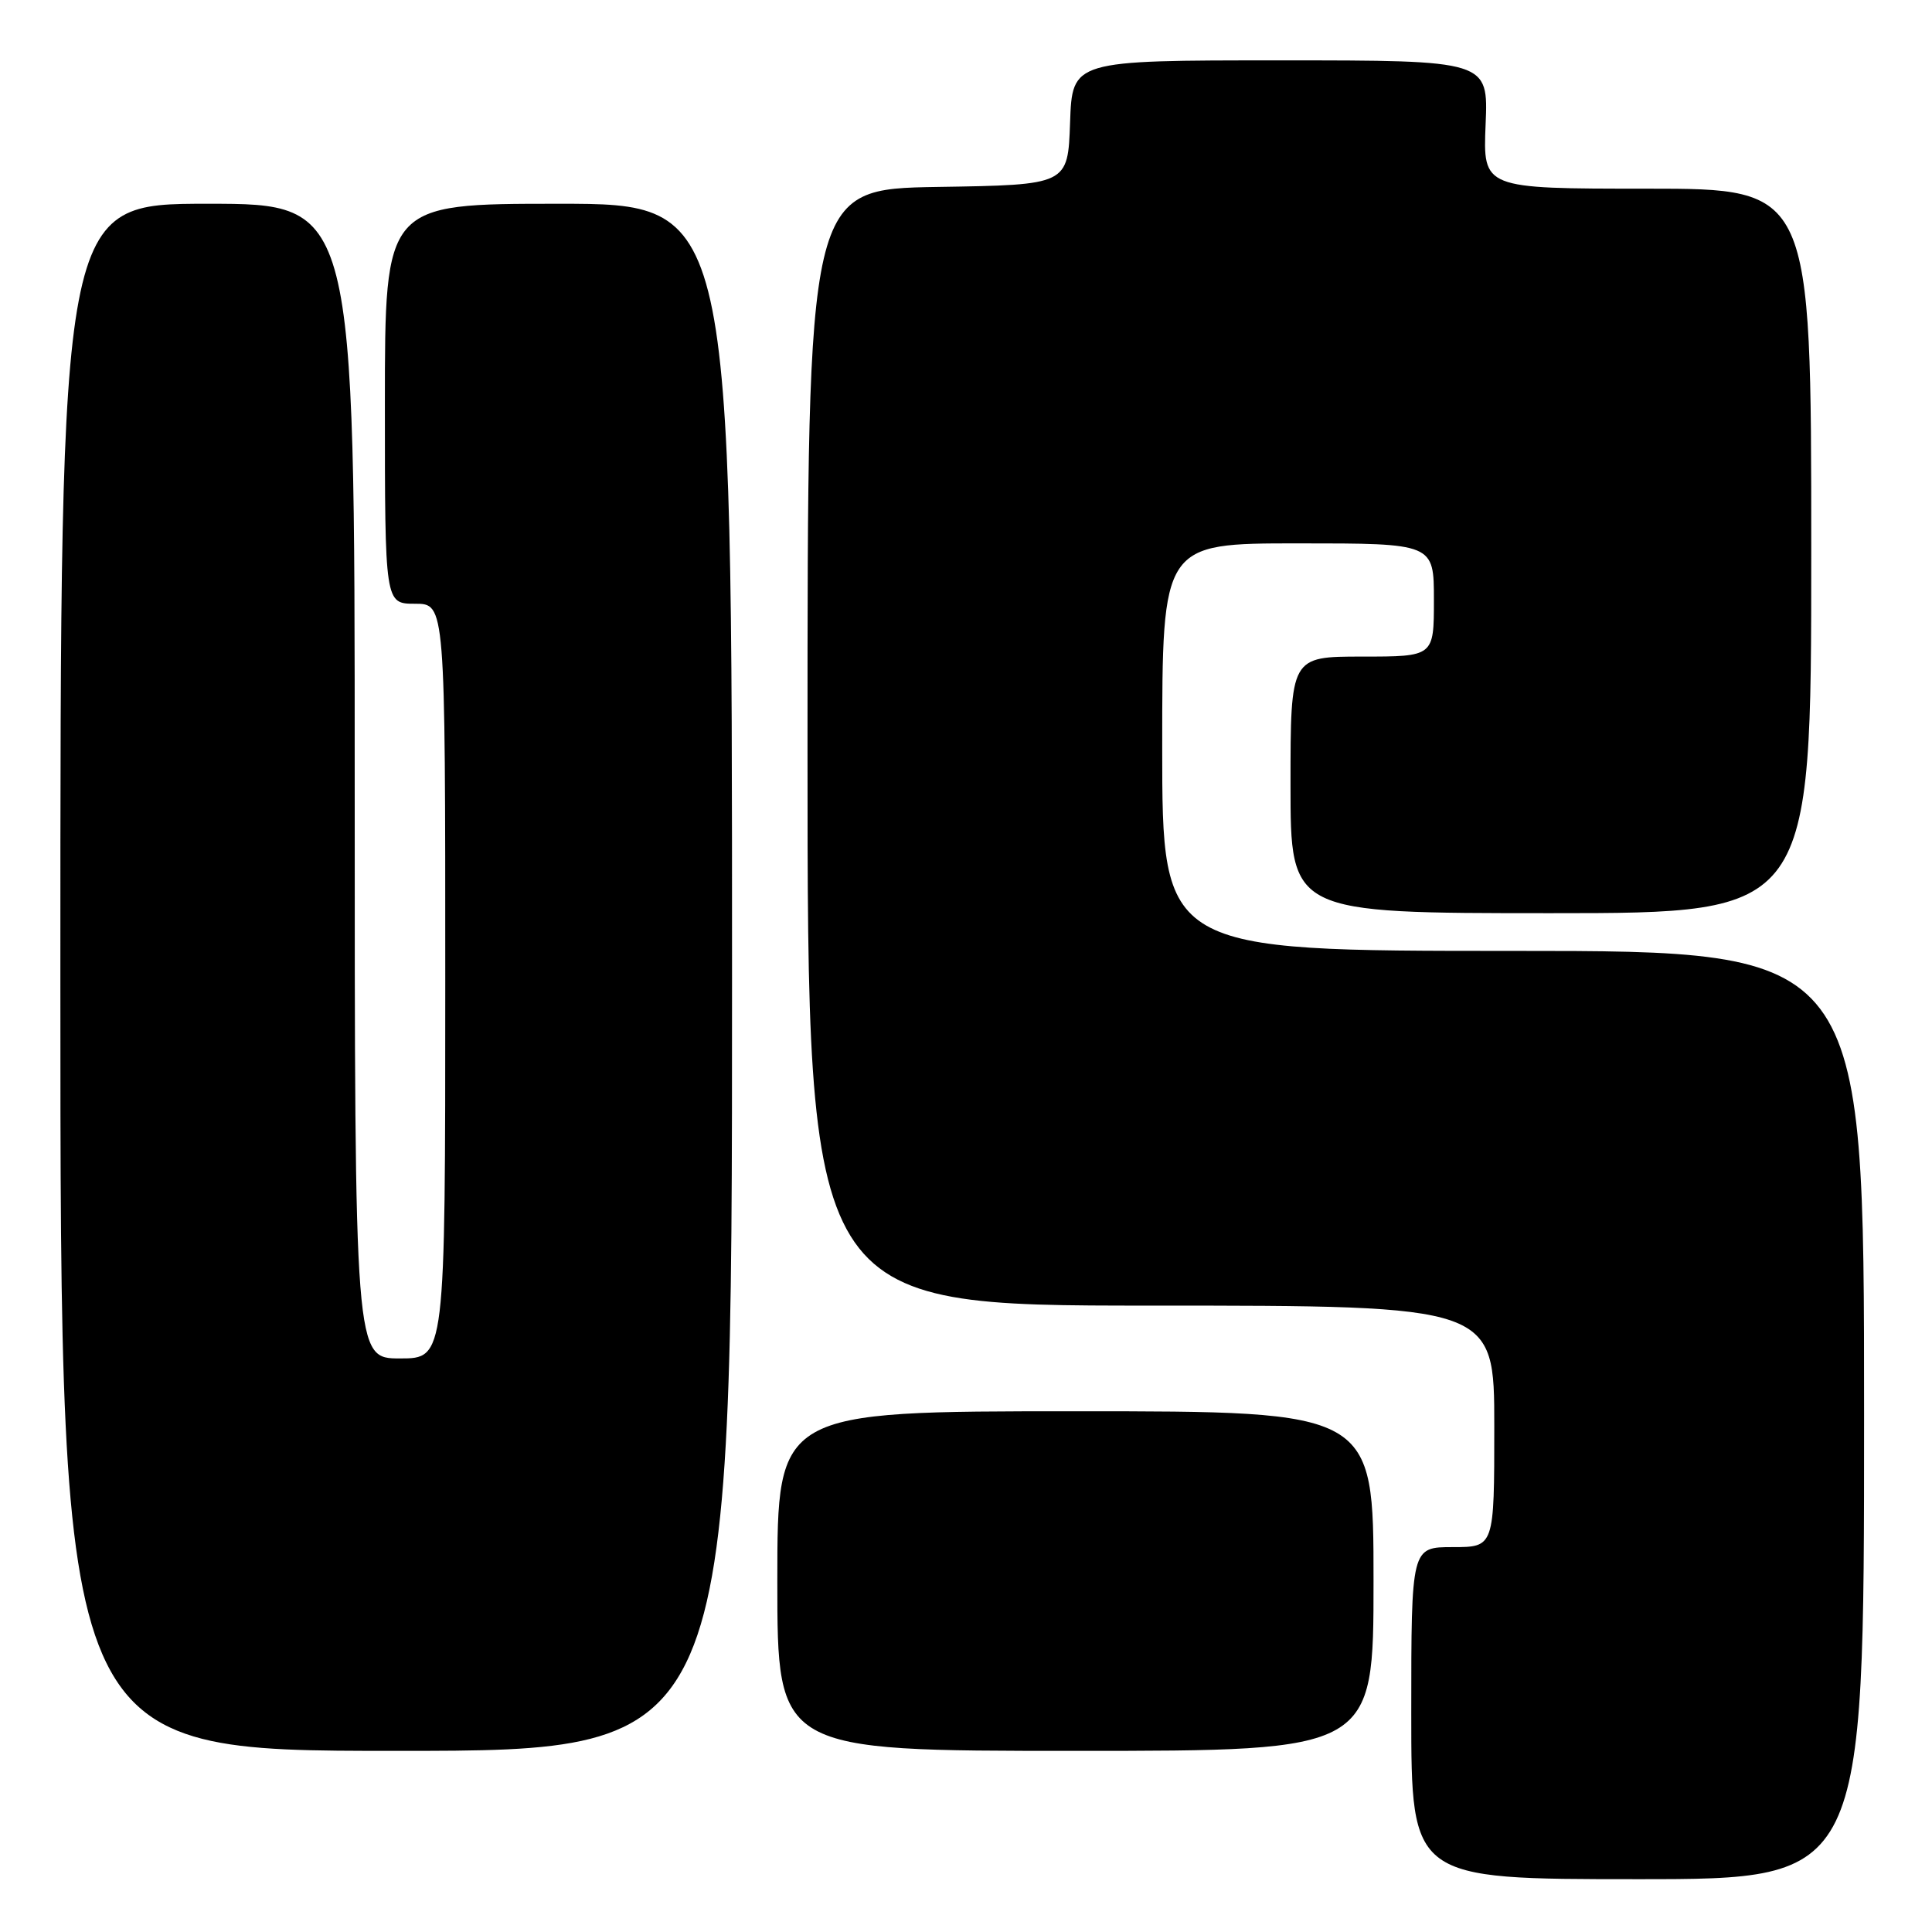 <?xml version="1.0" encoding="UTF-8" standalone="no"?>
<!DOCTYPE svg PUBLIC "-//W3C//DTD SVG 1.1//EN" "http://www.w3.org/Graphics/SVG/1.1/DTD/svg11.dtd" >
<svg xmlns="http://www.w3.org/2000/svg" xmlns:xlink="http://www.w3.org/1999/xlink" version="1.1" viewBox="0 0 256 256">
 <g >
 <path fill="currentColor"
d=" M 247.00 187.50 C 247.00 126.00 247.00 126.00 200.50 126.00 C 154.00 126.00 154.00 126.00 154.00 99.00 C 154.00 72.00 154.00 72.00 172.00 72.00 C 190.00 72.00 190.00 72.00 190.00 79.50 C 190.00 87.00 190.00 87.00 180.50 87.00 C 171.00 87.00 171.00 87.00 171.00 104.00 C 171.00 121.00 171.00 121.00 205.50 121.00 C 240.00 121.00 240.00 121.00 240.00 73.00 C 240.00 25.00 240.00 25.00 218.25 25.00 C 196.50 25.00 196.50 25.00 196.85 16.50 C 197.21 8.00 197.21 8.00 169.64 8.00 C 142.08 8.00 142.08 8.00 141.79 16.25 C 141.50 24.50 141.50 24.50 124.25 24.77 C 107.00 25.05 107.00 25.05 107.00 99.02 C 107.00 173.00 107.00 173.00 152.50 173.00 C 198.00 173.00 198.00 173.00 198.00 189.00 C 198.00 205.00 198.00 205.00 192.50 205.00 C 187.00 205.00 187.00 205.00 187.00 227.00 C 187.00 249.00 187.00 249.00 217.00 249.00 C 247.00 249.00 247.00 249.00 247.00 187.50 Z  M 97.00 129.50 C 97.00 27.00 97.00 27.00 74.00 27.00 C 51.00 27.00 51.00 27.00 51.00 53.50 C 51.00 80.00 51.00 80.00 55.00 80.00 C 59.00 80.00 59.00 80.00 59.00 130.00 C 59.00 180.00 59.00 180.00 53.00 180.00 C 47.00 180.00 47.00 180.00 47.00 103.50 C 47.00 27.00 47.00 27.00 27.50 27.00 C 8.00 27.00 8.00 27.00 8.00 129.50 C 8.00 232.00 8.00 232.00 52.50 232.00 C 97.00 232.00 97.00 232.00 97.00 129.50 Z  M 182.00 209.50 C 182.00 187.00 182.00 187.00 142.50 187.00 C 103.00 187.00 103.00 187.00 103.00 209.50 C 103.00 232.00 103.00 232.00 142.50 232.00 C 182.00 232.00 182.00 232.00 182.00 209.50 Z "/>
</g>
</svg>